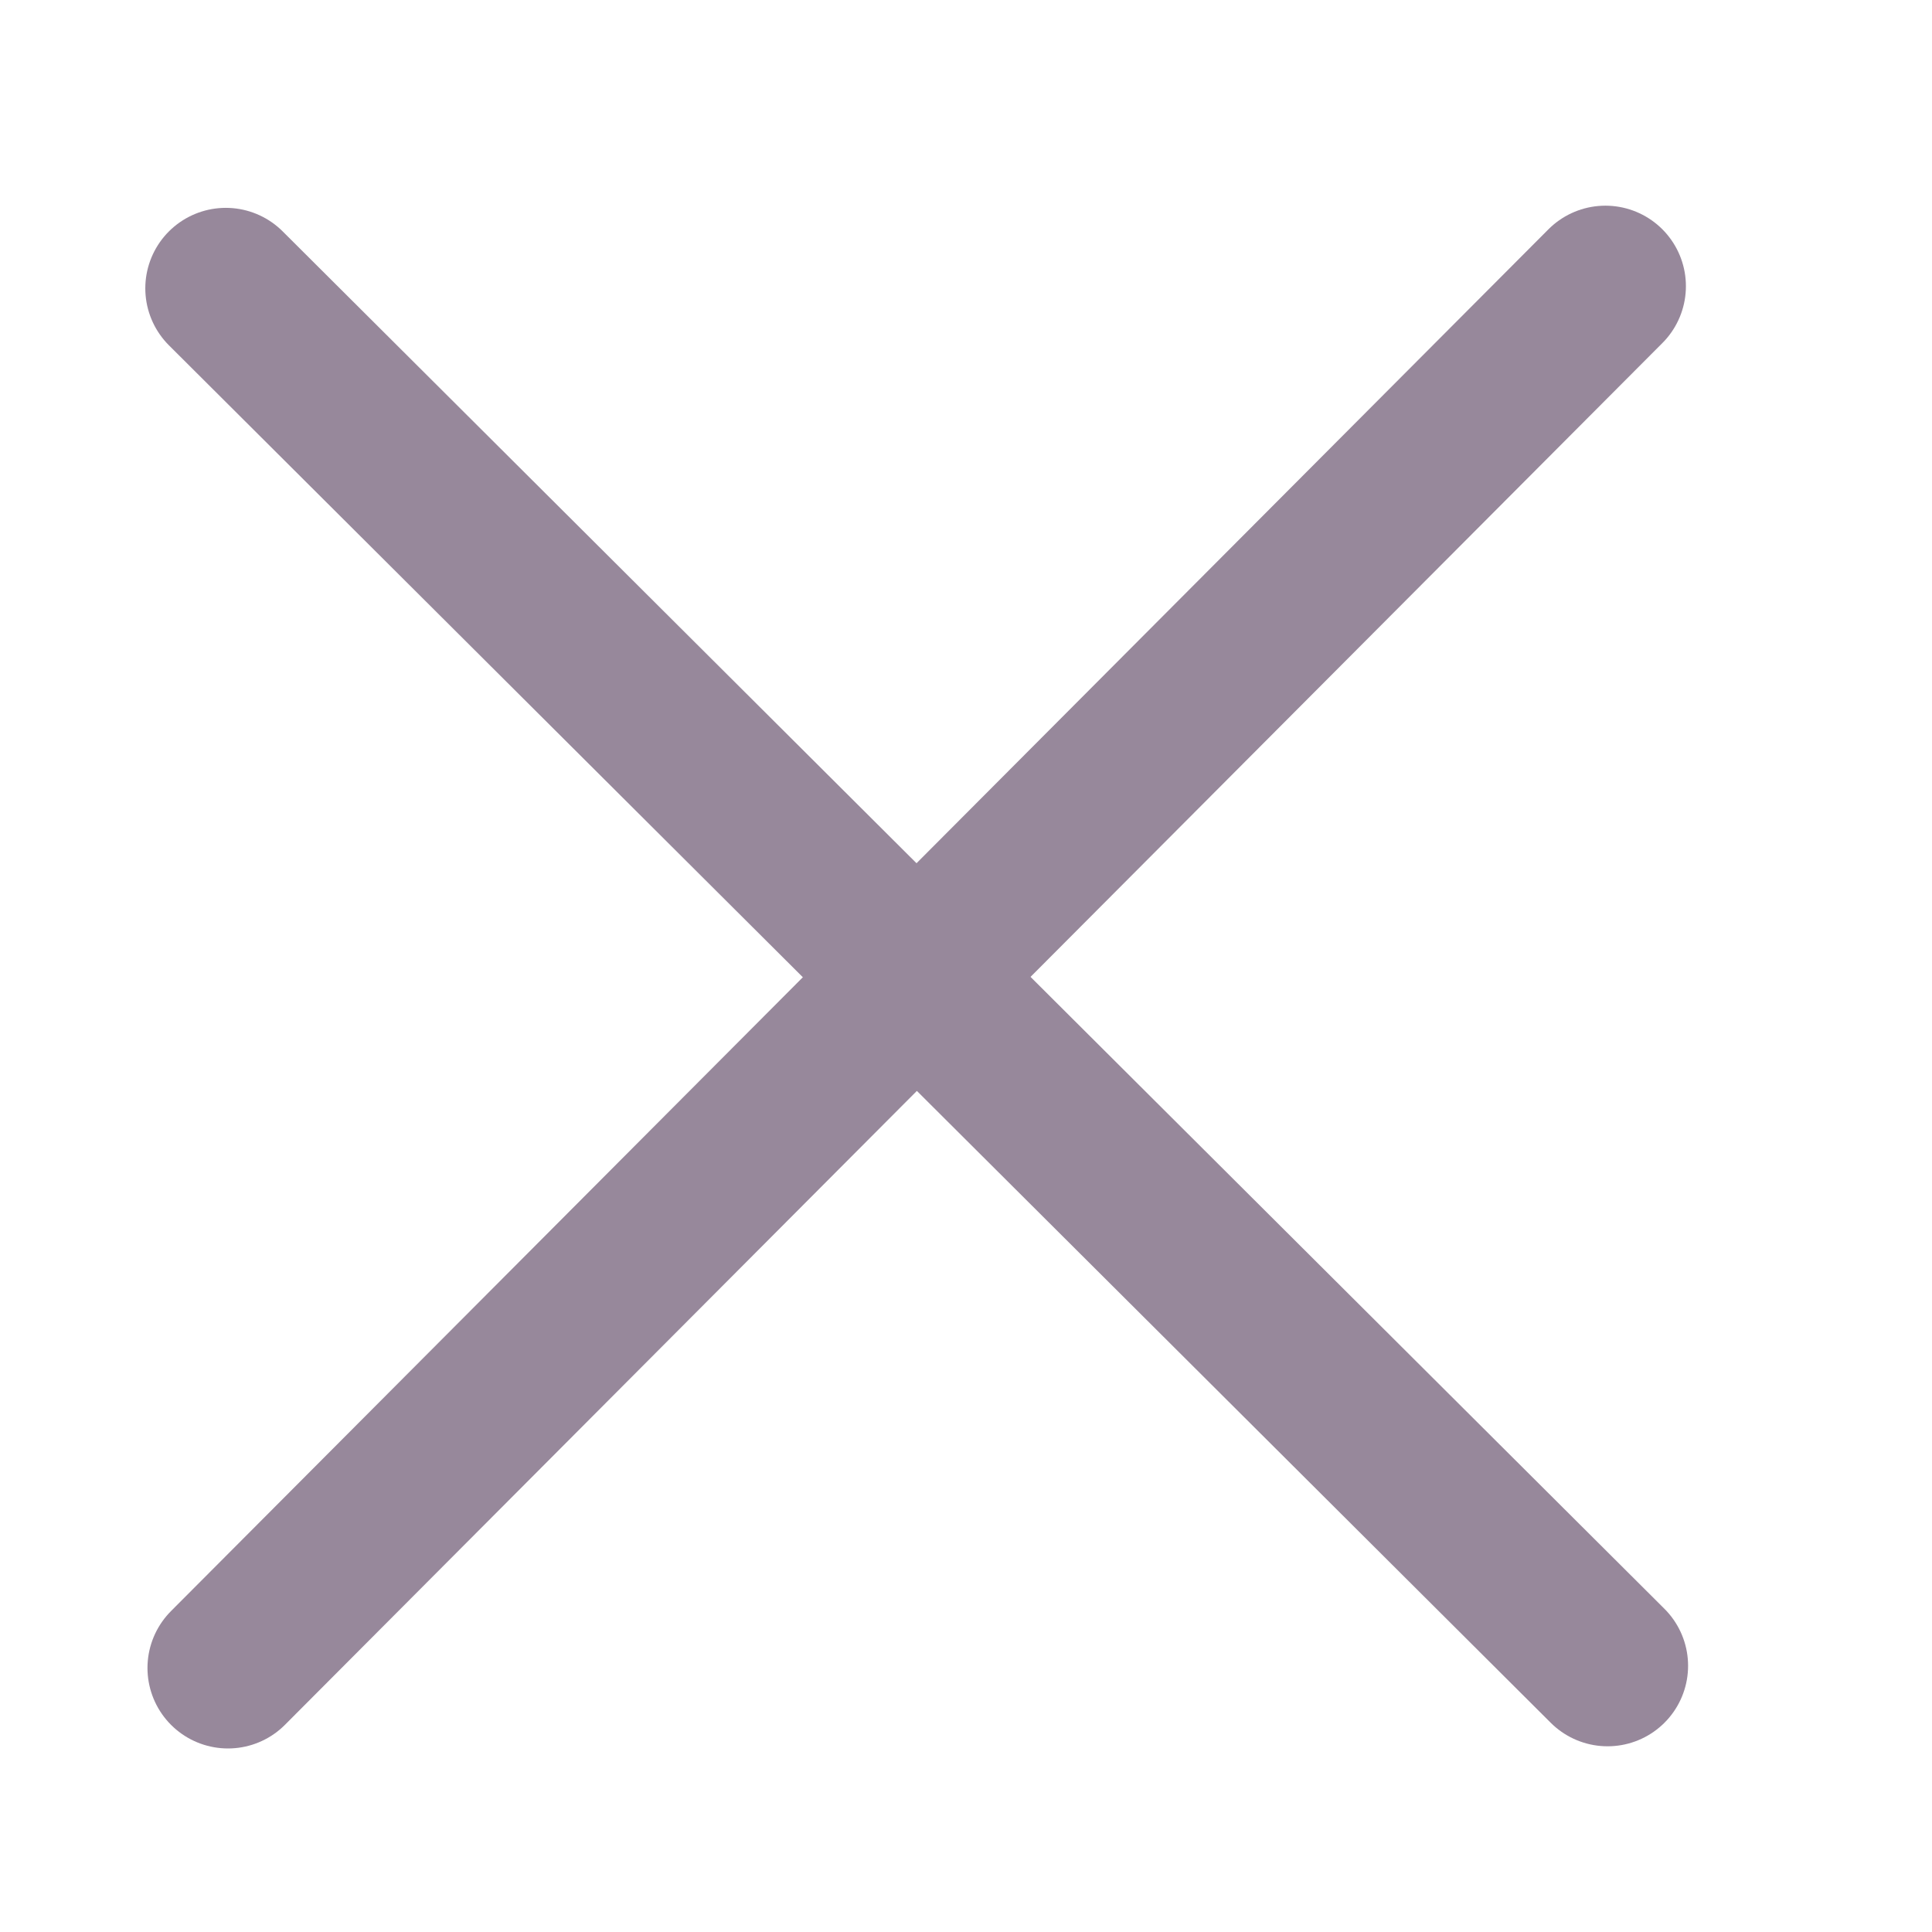 <svg xmlns="http://www.w3.org/2000/svg" width="24" height="24" viewBox="0 0 24 24">
  <g id="close" transform="translate(-0.462)">
    <rect id="Rectangle_20851" data-name="Rectangle 20851" width="24" height="24" transform="translate(0.462)" fill="none"/>
    <line id="Line_4785" data-name="Line 4785" x1="17.111" y2="17.165" transform="translate(3.294 3.555)" fill="none" stroke="#97889b" stroke-linecap="round" stroke-miterlimit="10" stroke-width="2"/>
    <line id="Line_4786" data-name="Line 4786" x1="17.165" y1="17.111" transform="translate(3.267 3.582)" fill="none" stroke="#97889b" stroke-linecap="round" stroke-miterlimit="10" stroke-width="2"/>
  </g>
</svg>
